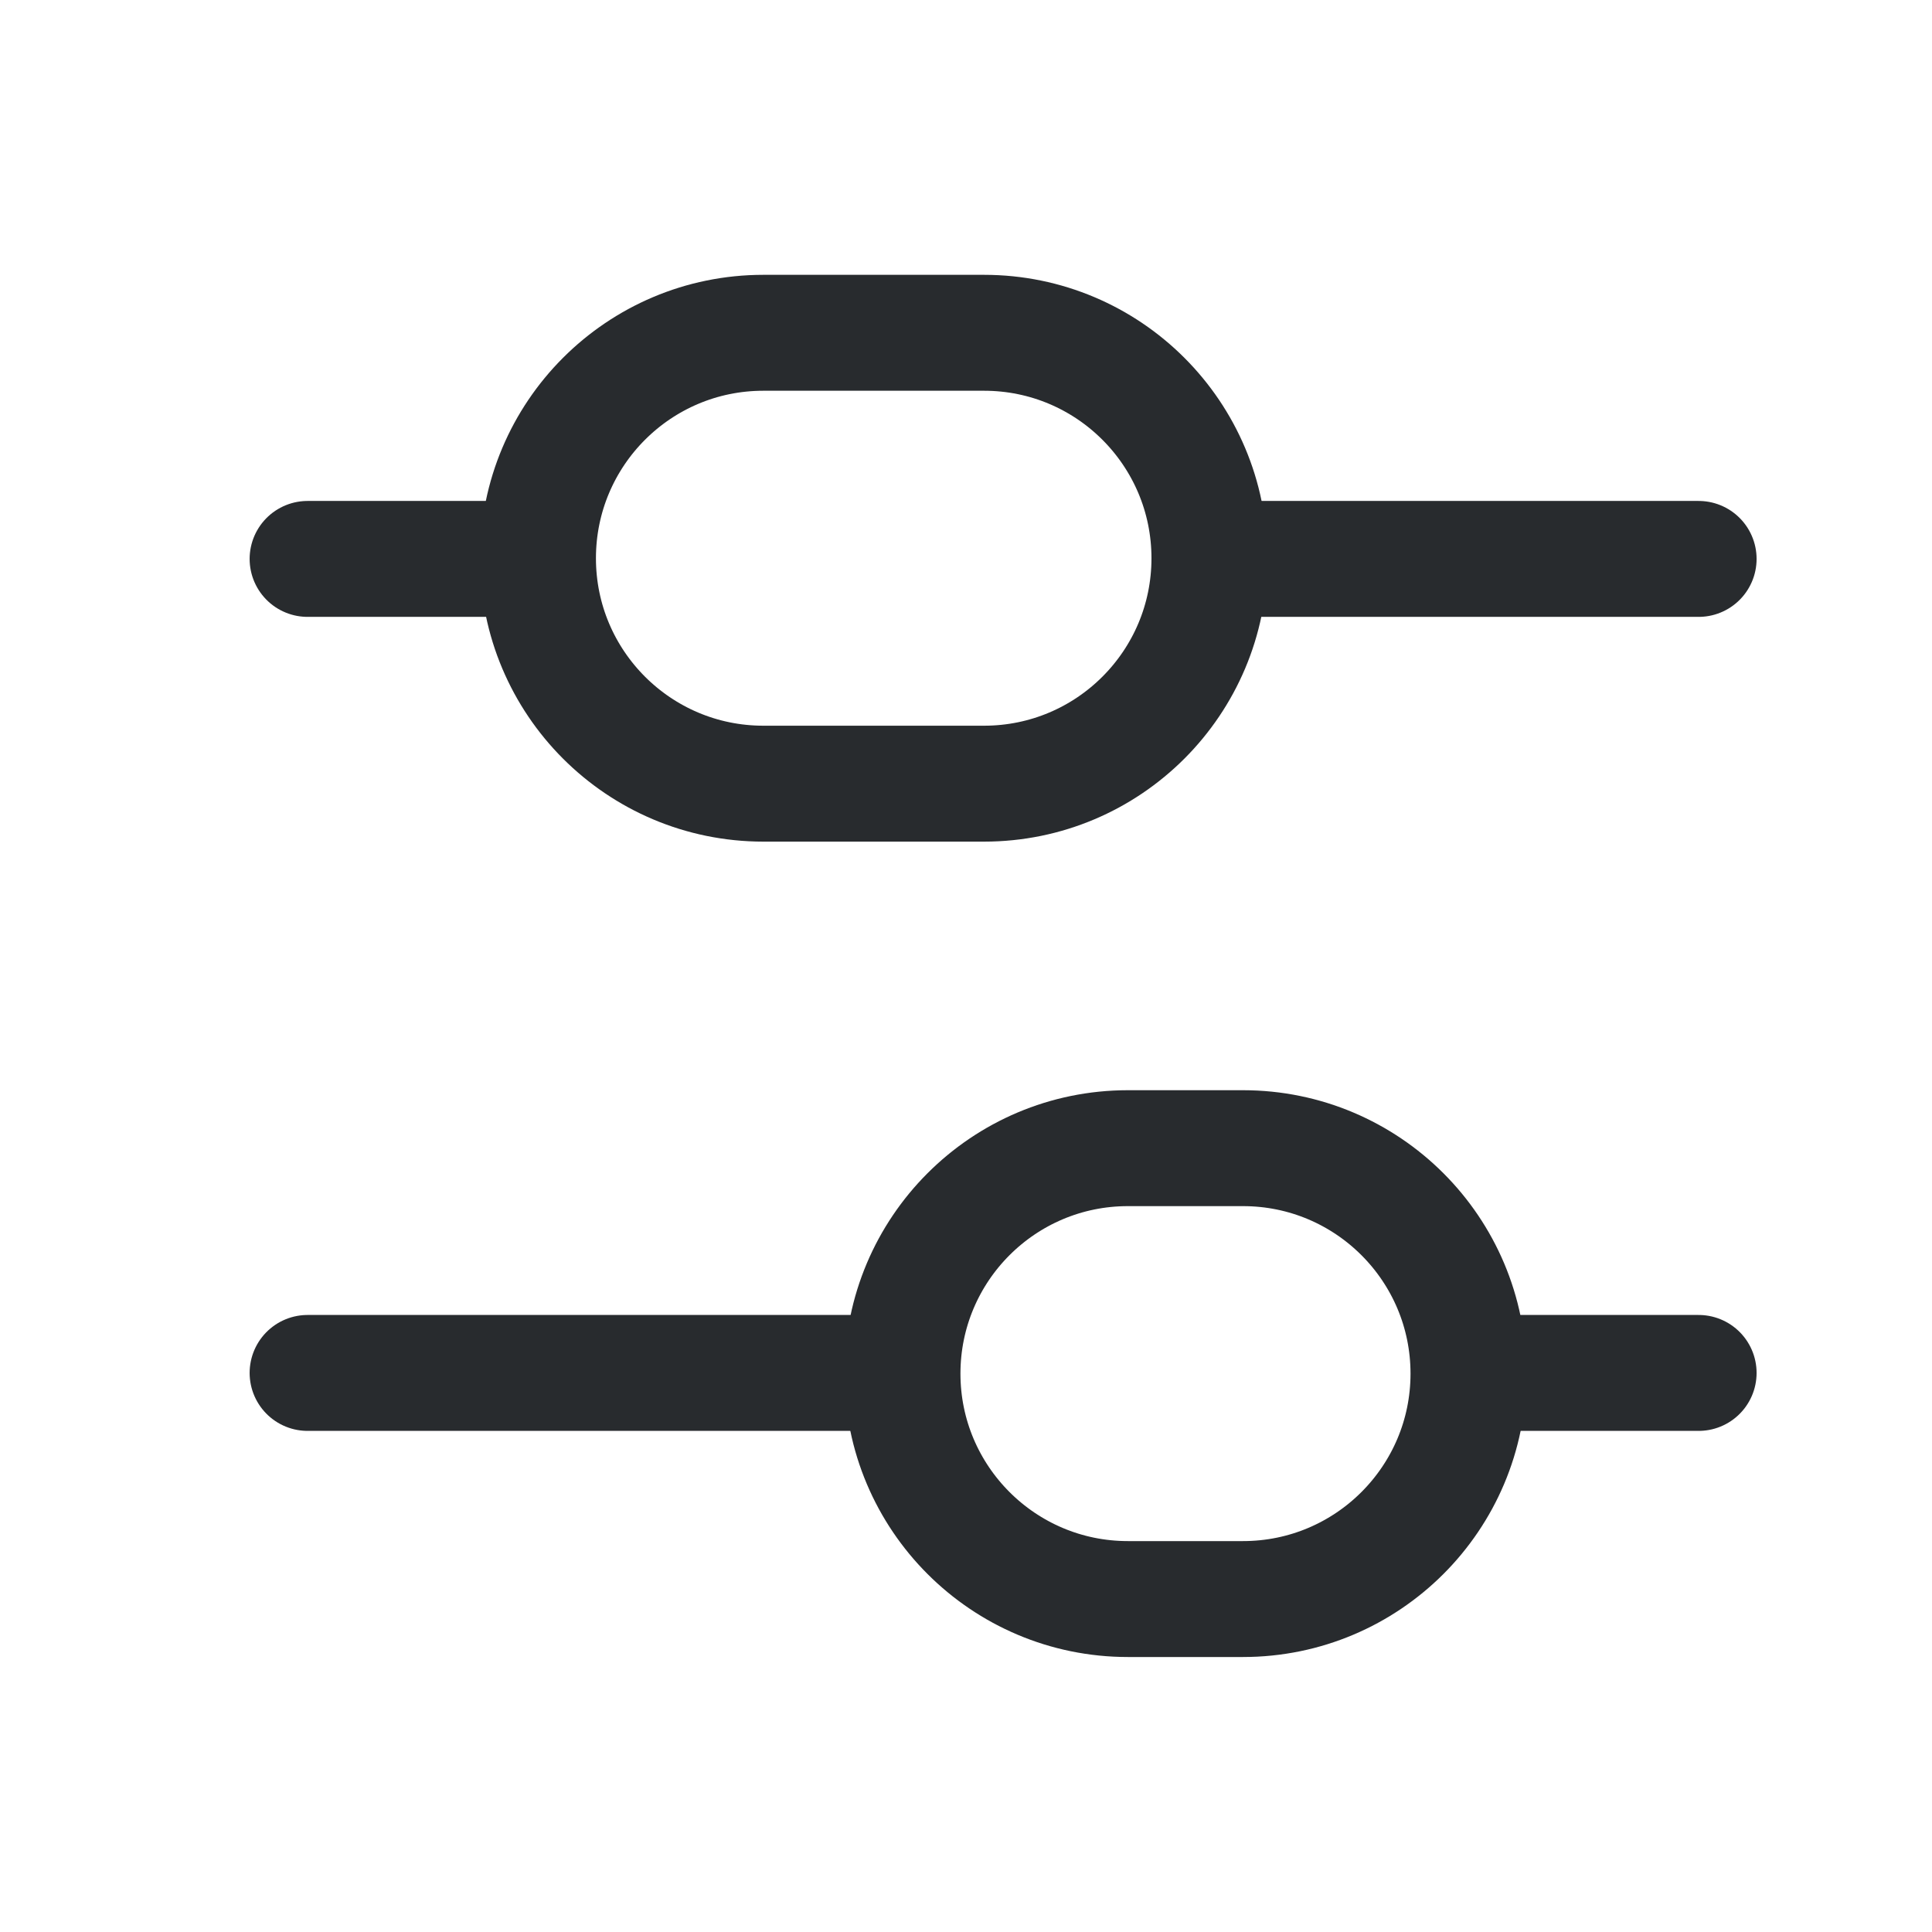 <svg xmlns="http://www.w3.org/2000/svg" width="24" height="24" viewBox="0 0 24 24" fill="none">
<path d="M6.683 6.935C6.683 5.388 7.936 4.134 9.483 4.134H12.224C13.771 4.134 15.024 5.388 15.024 6.935C15.024 8.481 13.771 9.735 12.224 9.735H9.483C7.936 9.735 6.683 8.481 6.683 6.935Z" stroke="#282B2E" stroke-width="1.44" stroke-linecap="round" stroke-linejoin="round"/>
<path d="M18.242 17.064C18.242 18.61 16.988 19.864 15.441 19.864H14.011C12.465 19.864 11.211 18.61 11.211 17.064C11.211 15.517 12.465 14.263 14.011 14.263H15.441C16.988 14.263 18.242 15.517 18.242 17.064Z" stroke="#282B2E" stroke-width="1.44" stroke-linecap="round" stroke-linejoin="round"/>
<path d="M21.101 17.055H18.322M11.15 17.055H3.821" stroke="#282B2E" stroke-width="1.44" stroke-linecap="round" stroke-linejoin="round"/>
<path d="M3.821 6.943H6.6M15.142 6.943H21.101" stroke="#282B2E" stroke-width="1.44" stroke-linecap="round" stroke-linejoin="round"/>
</svg>